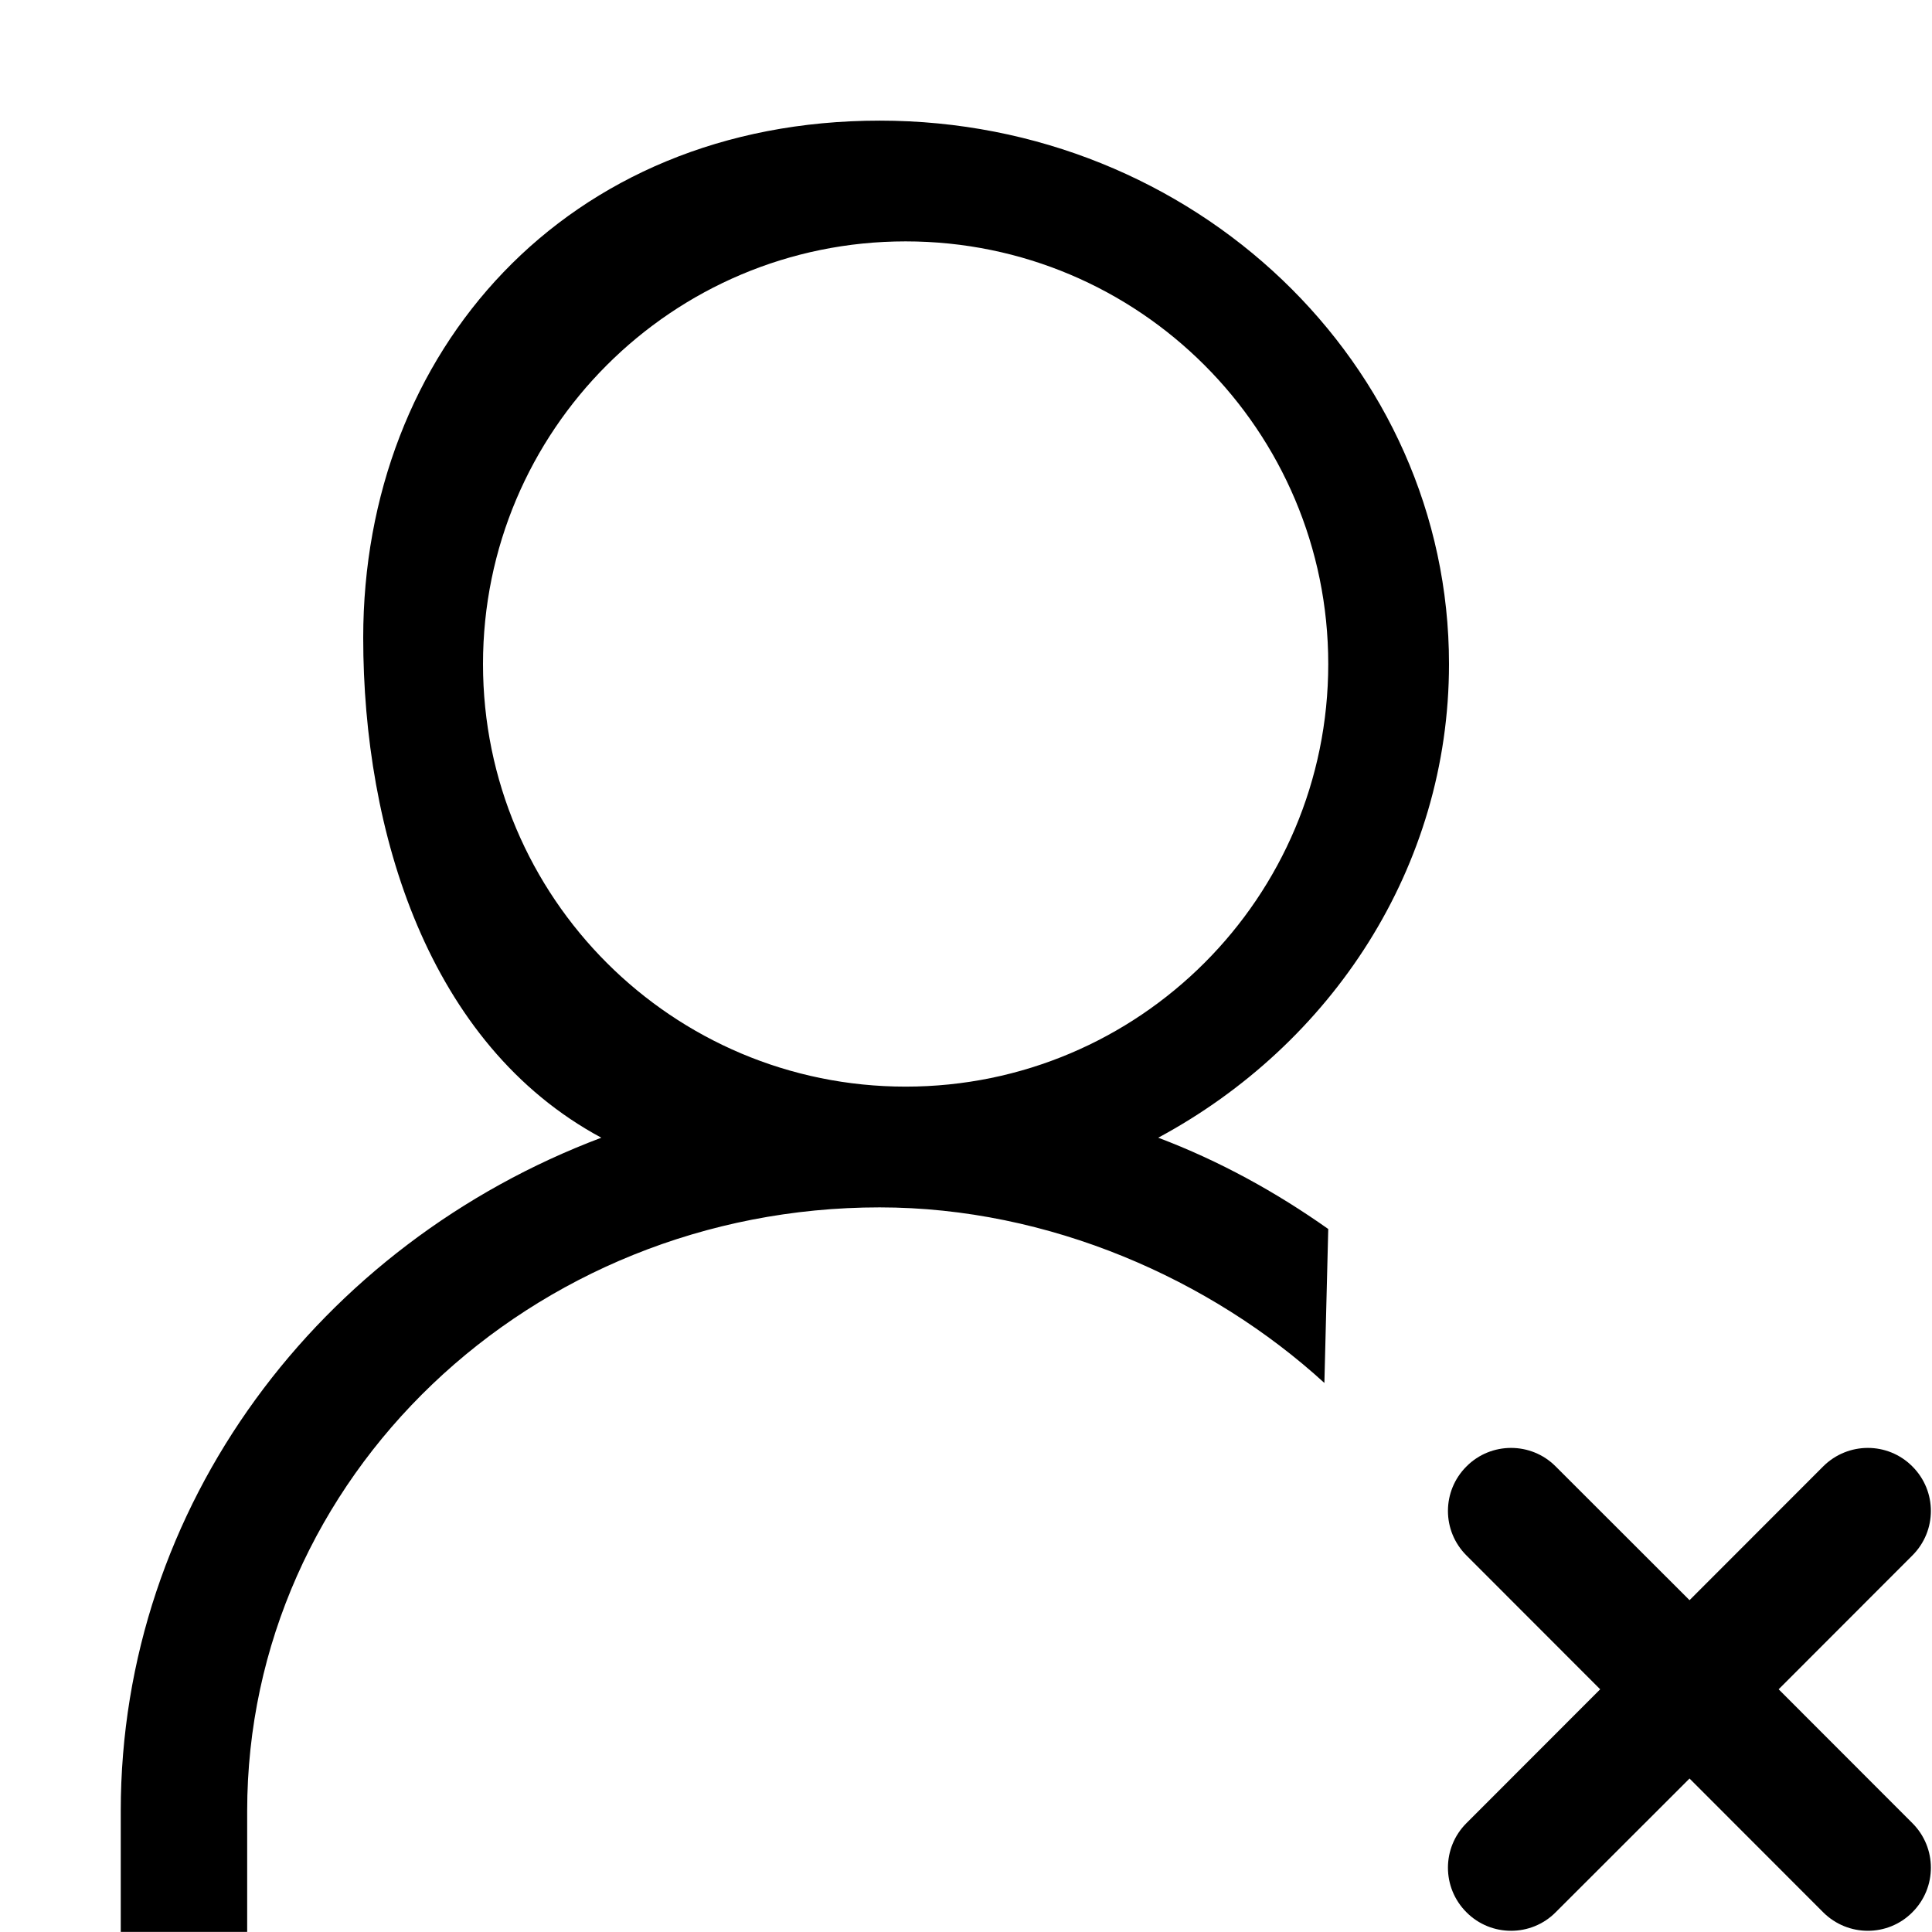 <?xml version="1.0" encoding="iso-8859-1"?>
<!-- Generator: Adobe Illustrator 16.0.0, SVG Export Plug-In . SVG Version: 6.00 Build 0)  -->
<!DOCTYPE svg PUBLIC "-//W3C//DTD SVG 1.1//EN" "http://www.w3.org/Graphics/SVG/1.1/DTD/svg11.dtd">
<svg version="1.1" xmlns="http://www.w3.org/2000/svg" xmlns:xlink="http://www.w3.org/1999/xlink" x="0px" y="0px" width="16px"
	 height="16px" viewBox="0 0 16 16" style="enable-background:new 0 0 16 16;" xml:space="preserve">
<g id="_x35_-user_-_single_delete_cross" style="enable-background:new    ;">
	<g>
		<path d="M14.73,13.99l1.107-1.108c0.205-0.204,0.205-0.534,0-0.738c-0.203-0.204-0.533-0.204-0.738,0l-1.107,1.108l-1.109-1.108
			c-0.203-0.204-0.535-0.204-0.738,0c-0.205,0.204-0.205,0.534,0,0.738l1.107,1.108l-1.107,1.108c-0.205,0.204-0.205,0.535,0,0.739
			c0.203,0.204,0.535,0.204,0.738,0l1.109-1.108l1.107,1.108c0.205,0.204,0.535,0.204,0.738,0c0.205-0.204,0.205-0.535,0-0.739
			L14.73,13.99z"/>
		<path d="M11,10.178c-0.432-0.305-0.9-0.564-1.408-0.756C11.027,8.65,12,7.184,12,5.499c0-2.485-2.111-4.5-4.714-4.5
			c-2.604,0-4.278,1.917-4.278,4.282c0,1.604,0.536,3.369,1.972,4.141C2.65,10.3,1,12.464,1,14.999v1h1.047v-1
			c0-2.762,2.345-5,5.238-5c1.403,0,2.744,0.596,3.683,1.454L11,10.178z M4,5.499c0-1.933,1.567-3.5,3.5-3.5
			c1.934,0,3.5,1.567,3.5,3.5s-1.566,3.5-3.5,3.5C5.567,8.999,4,7.432,4,5.499z"/>
	</g>
</g>
<g id="Layer_1">
</g>
</svg>
